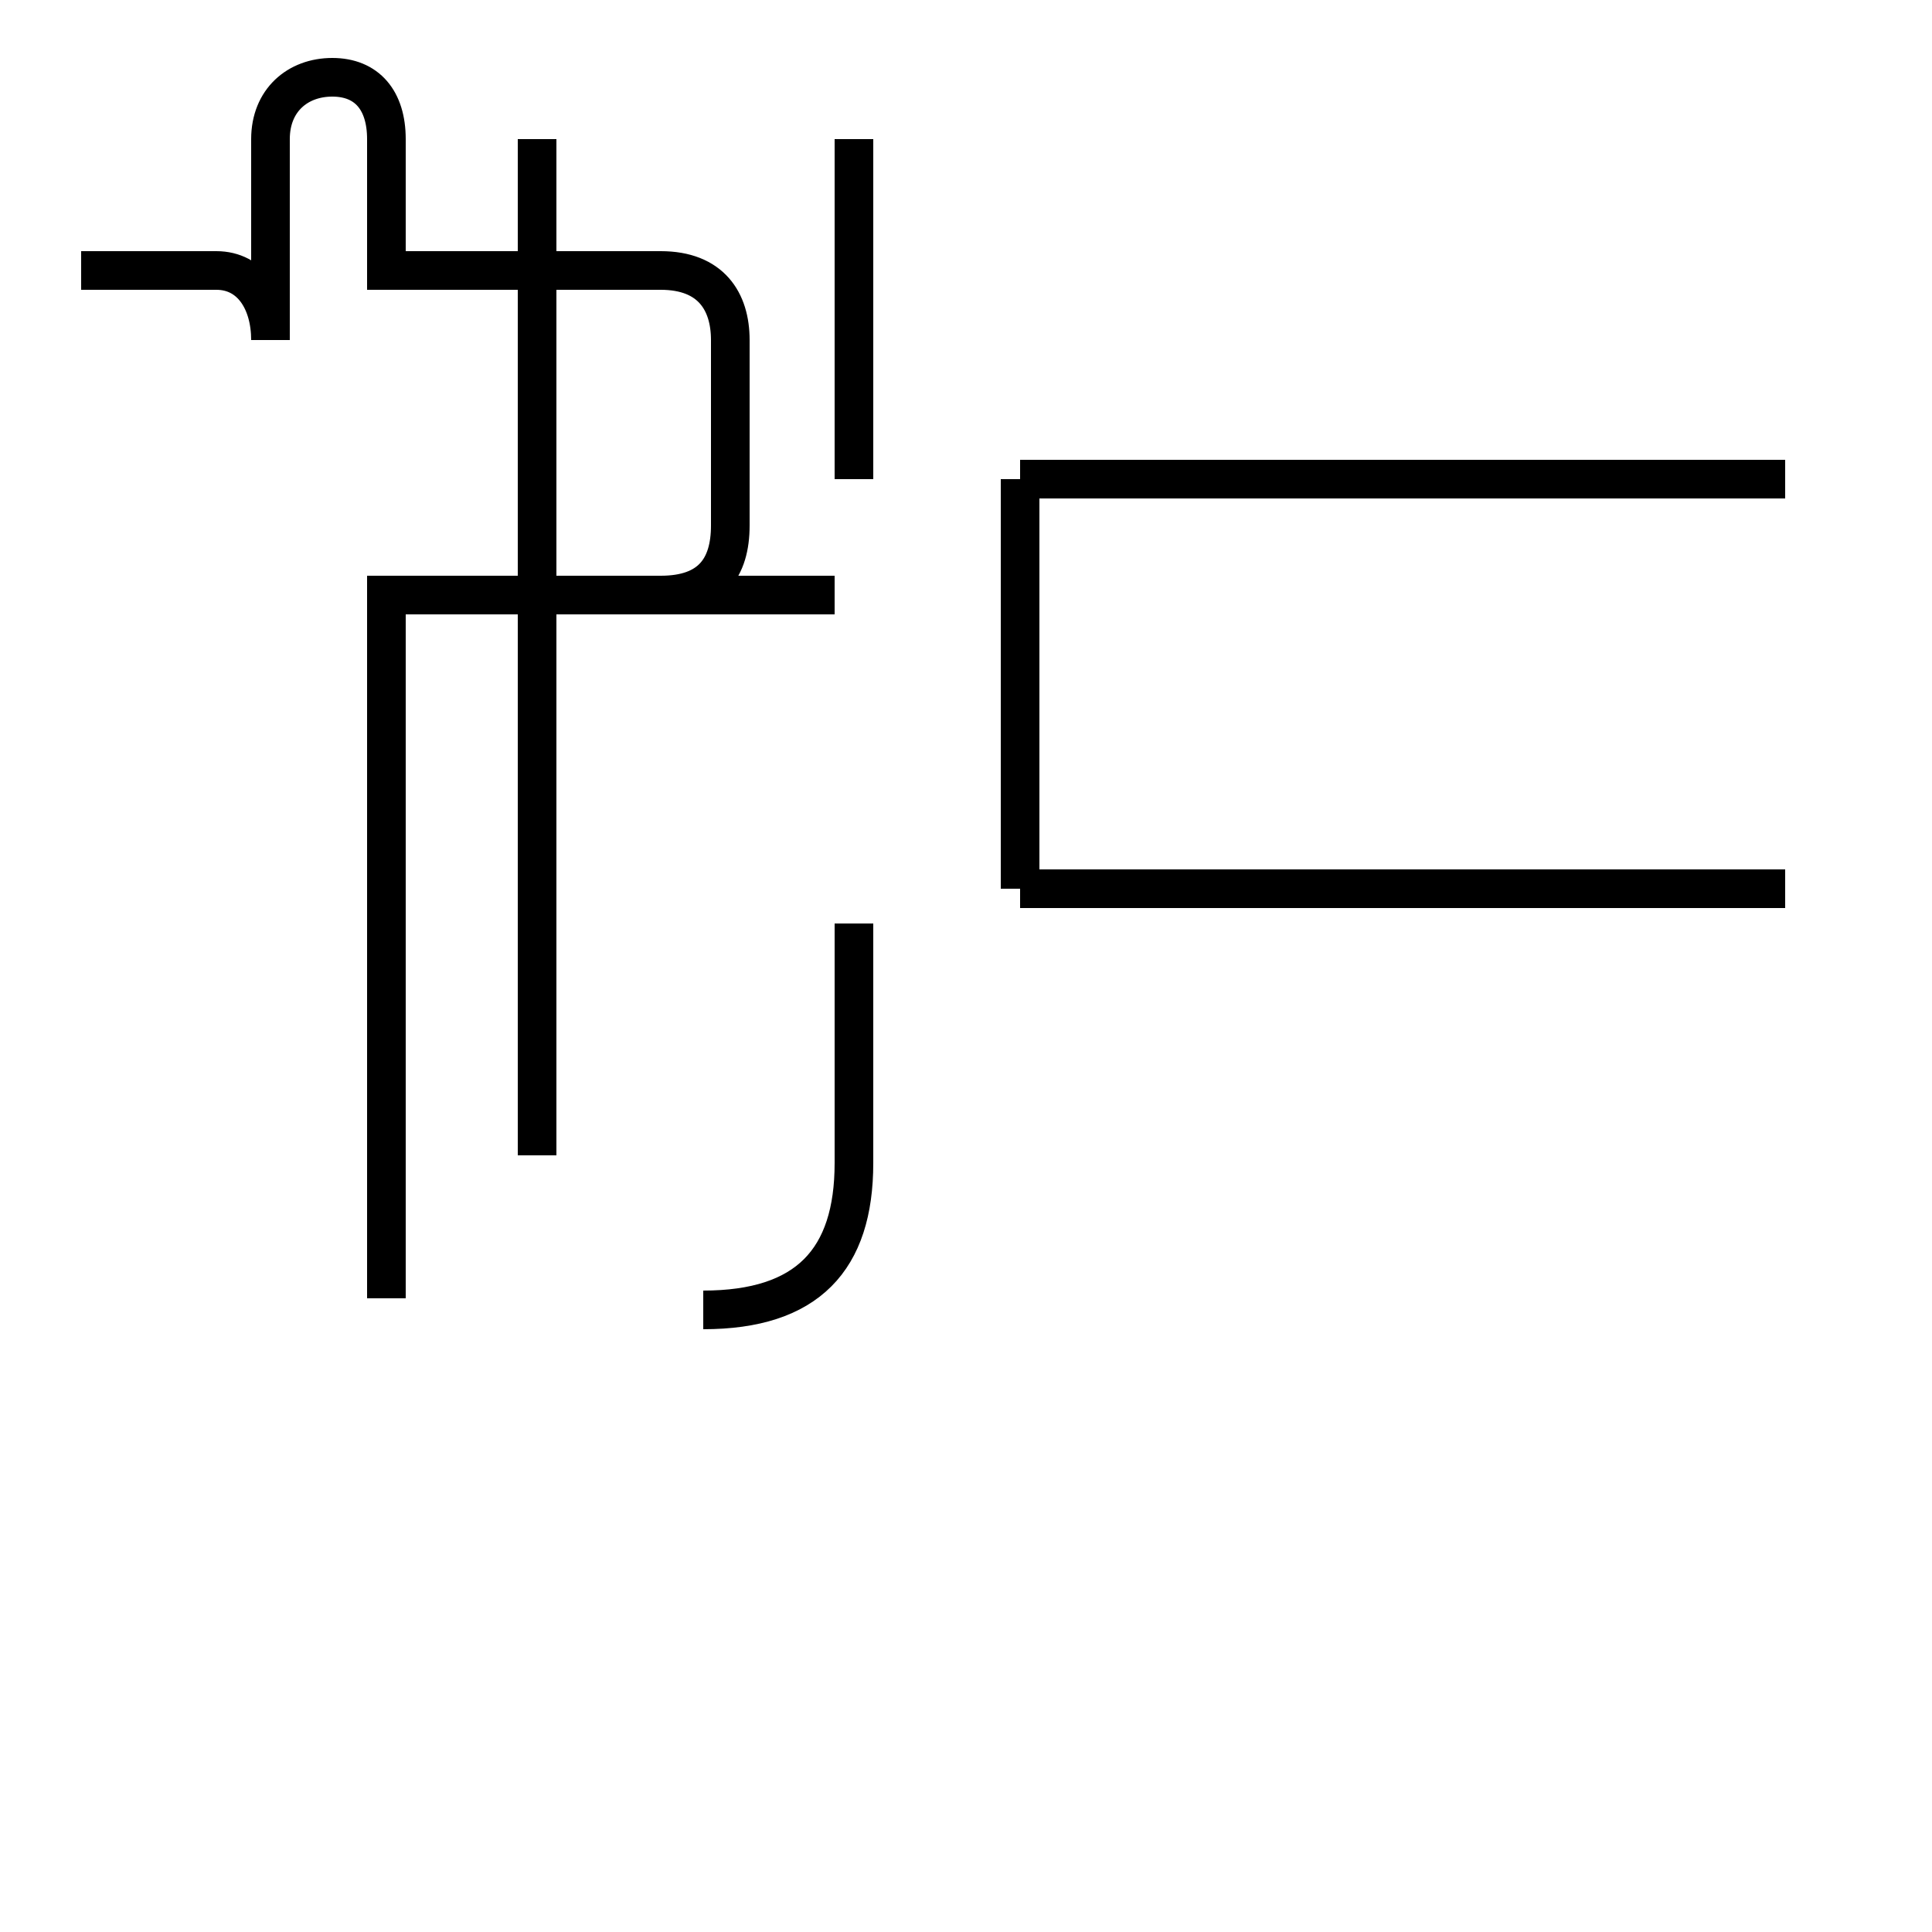 <?xml version='1.0' encoding='utf8'?>
<svg viewBox="0.0 -44.0 50.0 50.0" version="1.1" xmlns="http://www.w3.org/2000/svg">
<rect x="0.0" y="-44.0" width="50.0" height="50.0" fill="#808080" stroke="none"/>
<rect x="-1000" y="-1000" width="2000" height="2000" stroke="white" fill="white"/>
<g style="fill:none; stroke:#000000;  stroke-width:1">
<path d="M 10.0 10.4 L 10.0 28.6 L 17.1 28.6 C 18.4 28.6 18.9 29.3 18.9 30.4 L 18.9 35.2 C 18.9 36.2 18.4 37.0 17.1 37.0 L 10.0 37.0 L 10.0 40.4 C 10.0 41.4 9.5 42.0 8.6 42.0 C 7.7 42.0 7.0 41.4 7.0 40.4 L 7.0 35.2 C 7.0 36.2 6.5 37.0 5.6 37.0 L 2.1 37.0 M 15.6 28.6 L 21.6 28.6 M 13.9 28.6 L 13.9 40.4 M 13.9 16.4 L 13.9 35.2 M 13.9 14.1 L 13.9 20.1 M 18.2 10.1 C 20.9 10.1 22.1 11.4 22.1 13.9 L 22.1 20.1 M 22.1 31.6 L 22.1 40.4 M 26.4 21.0 L 26.4 31.6 M 46.2 31.6 L 26.4 31.6 M 46.2 21.0 L 26.4 21.0 " transform="scale(1, -1)" />
</g>
</svg>